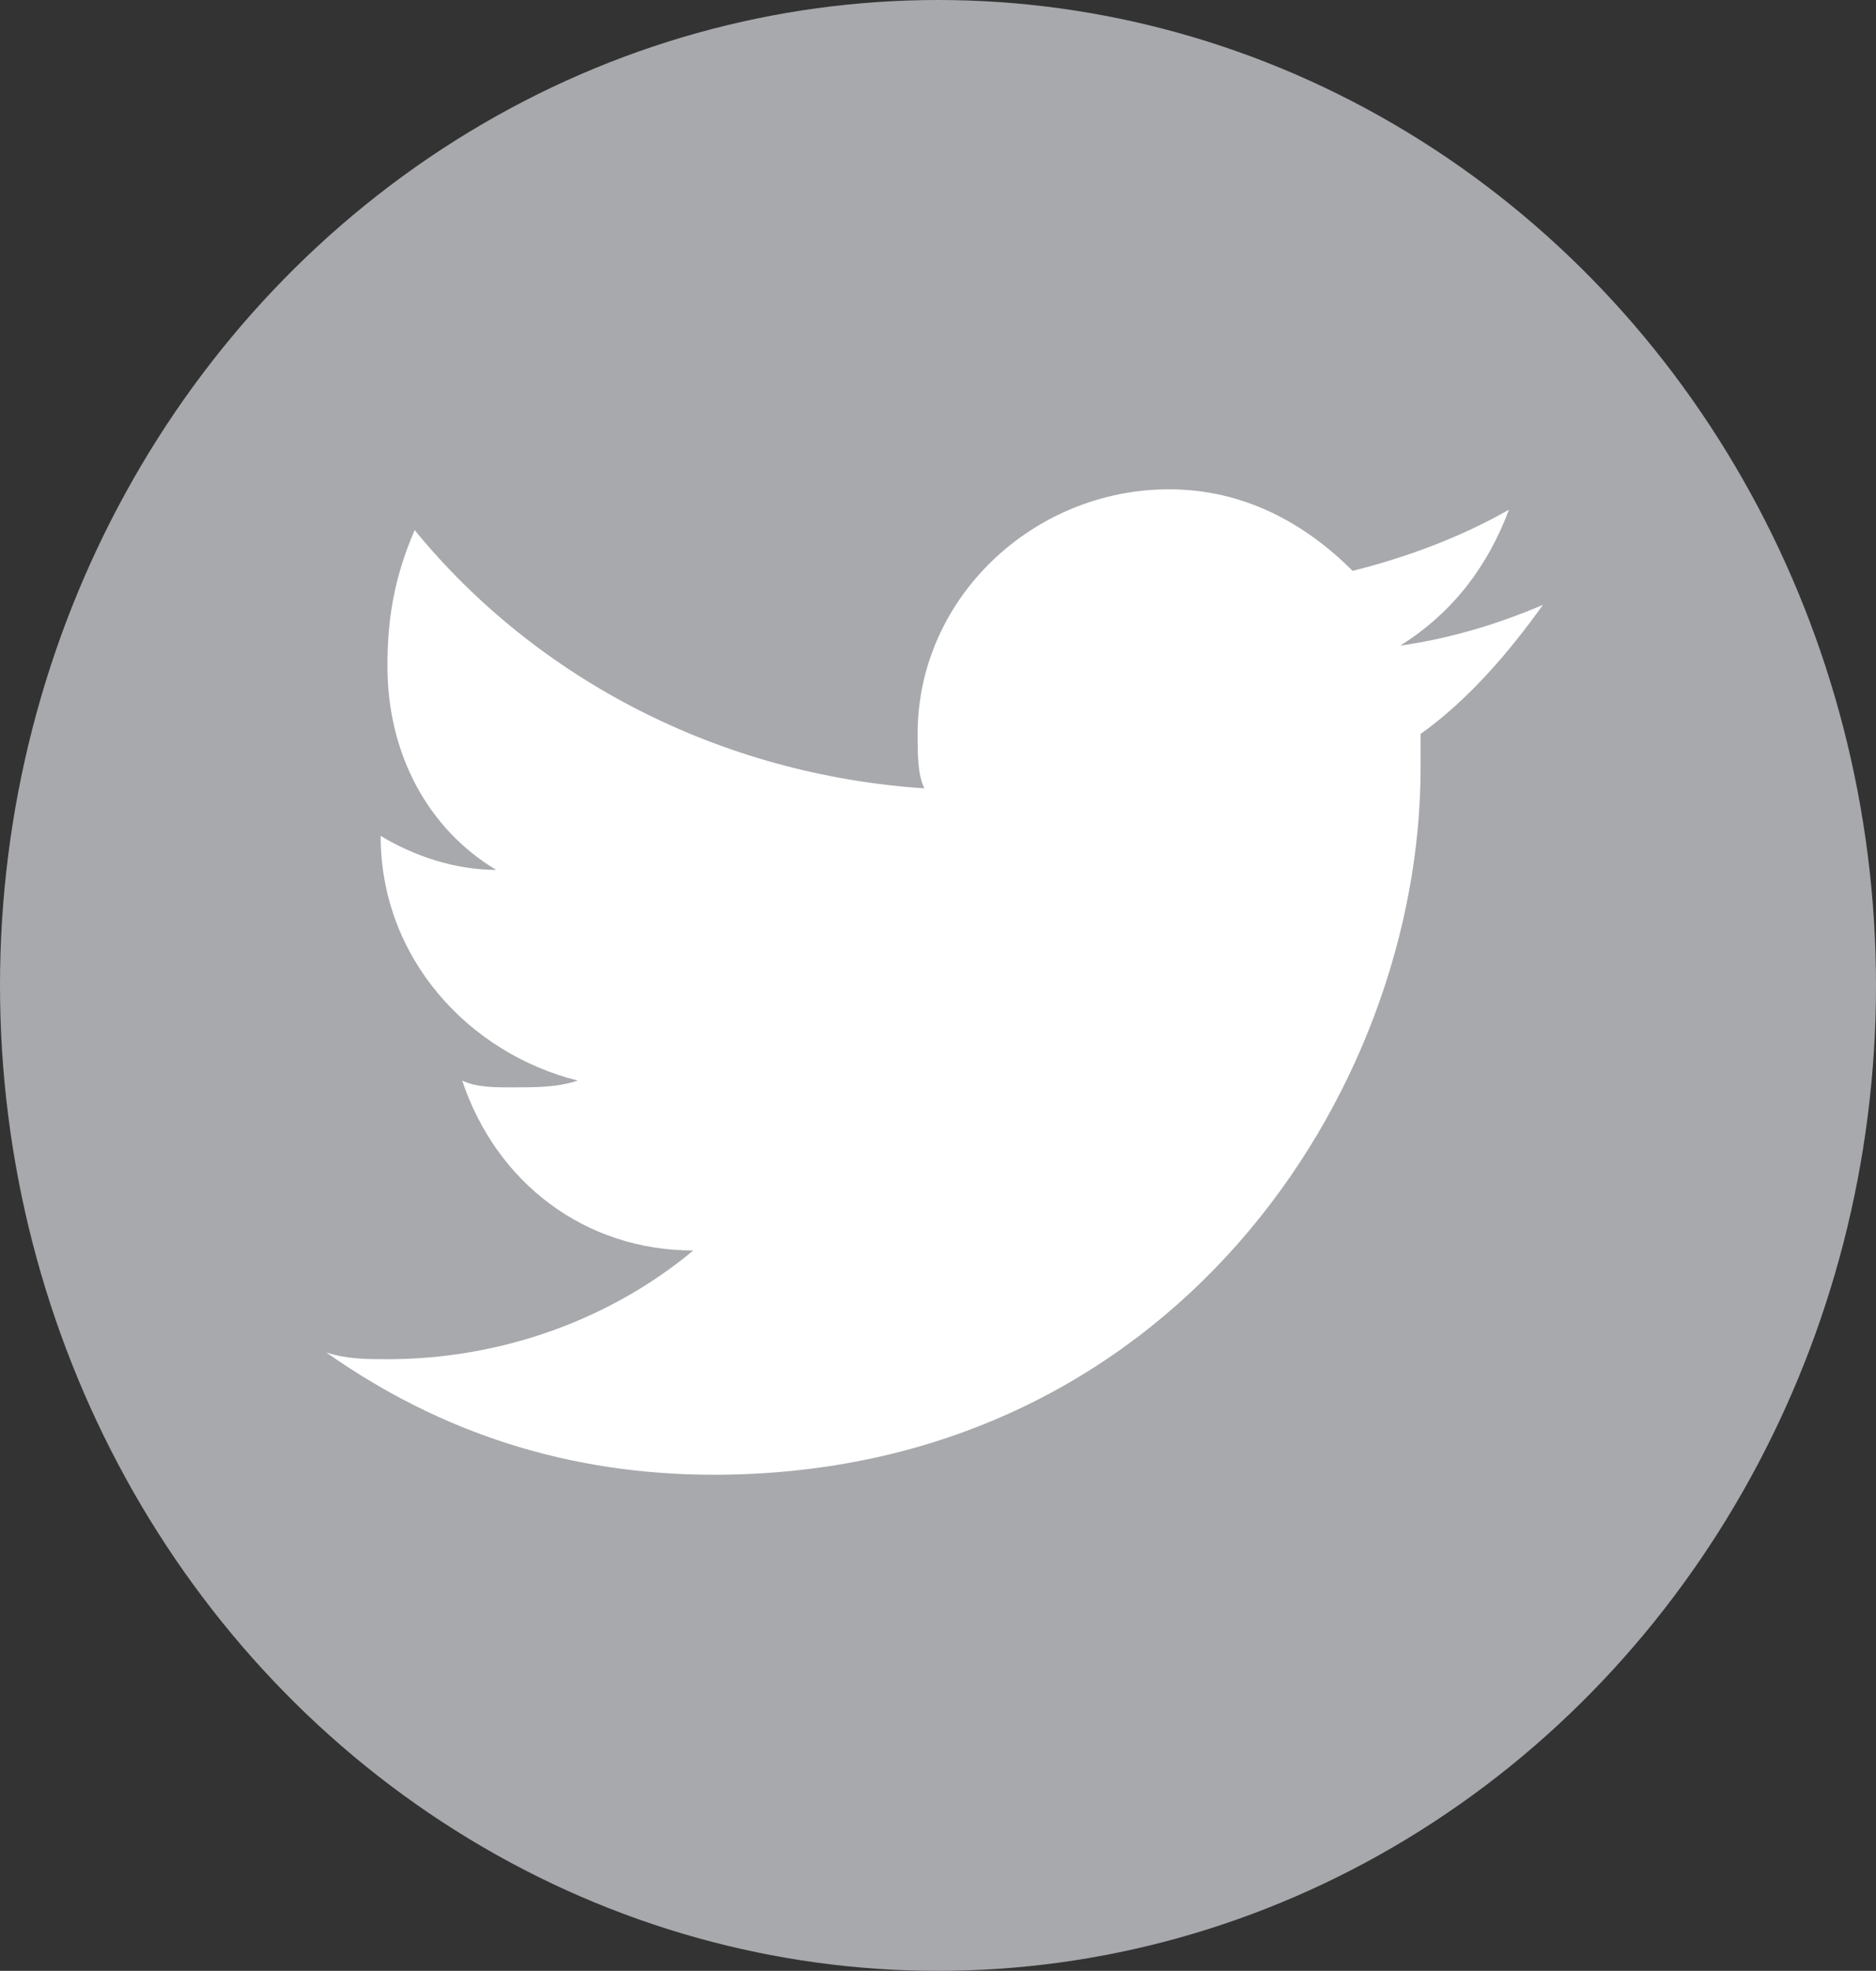<?xml version="1.0" encoding="utf-8"?>
<!-- Generator: Adobe Illustrator 21.1.0, SVG Export Plug-In . SVG Version: 6.00 Build 0)  -->
<svg version="1.1" id="Layer_1" xmlns="http://www.w3.org/2000/svg" xmlns:xlink="http://www.w3.org/1999/xlink" x="0px" y="0px"
	 viewBox="0 0 27.6 29" style="enable-background:new 0 0 27.6 29;" xml:space="preserve">
<rect x="0" y="0" width="27.6" height="29" fill="#333333" stroke="none"/>
<style type="text/css">
	.st0{fill:#A7A9AC;}
	.st1{fill:none;}
	.st2{fill:#FFFFFF;}
</style>
<title>footer-twitter</title>
<g id="Layer_2">
	<g id="Footer">
		<ellipse class="st0" cx="13.8" cy="14.5" rx="13.8" ry="14.5"/>
		
			<rect x="3.8" y="5" transform="matrix(1.692891e-02 -1 1 1.692891e-02 -0.922 28.063)" class="st1" width="20" height="19"/>
		<path class="st2" d="M10.5,21.7c6.7,0,10.4-5.6,10.4-10.4c0-0.2,0-0.3,0-0.5c0.7-0.5,1.3-1.2,1.8-1.9c-0.7,0.3-1.4,0.5-2.1,0.6
			c0.8-0.5,1.3-1.2,1.6-2c-0.7,0.4-1.5,0.7-2.3,0.9c-0.7-0.7-1.6-1.2-2.7-1.2c-2,0-3.7,1.6-3.7,3.6c0,0.3,0,0.6,0.1,0.8
			c-3-0.2-5.7-1.6-7.5-3.8C5.8,8.5,5.7,9.1,5.7,9.8c0,1.3,0.6,2.4,1.6,3c-0.6,0-1.2-0.2-1.7-0.5c0,0,0,0,0,0c0,1.8,1.3,3.2,2.9,3.6
			c-0.3,0.1-0.6,0.1-1,0.1c-0.2,0-0.5,0-0.7-0.1c0.5,1.5,1.8,2.5,3.4,2.5c-1.2,1-2.8,1.6-4.5,1.6c-0.3,0-0.6,0-0.9-0.1
			C6.5,21.1,8.4,21.7,10.5,21.7"/>
	</g>
</g>
</svg>
